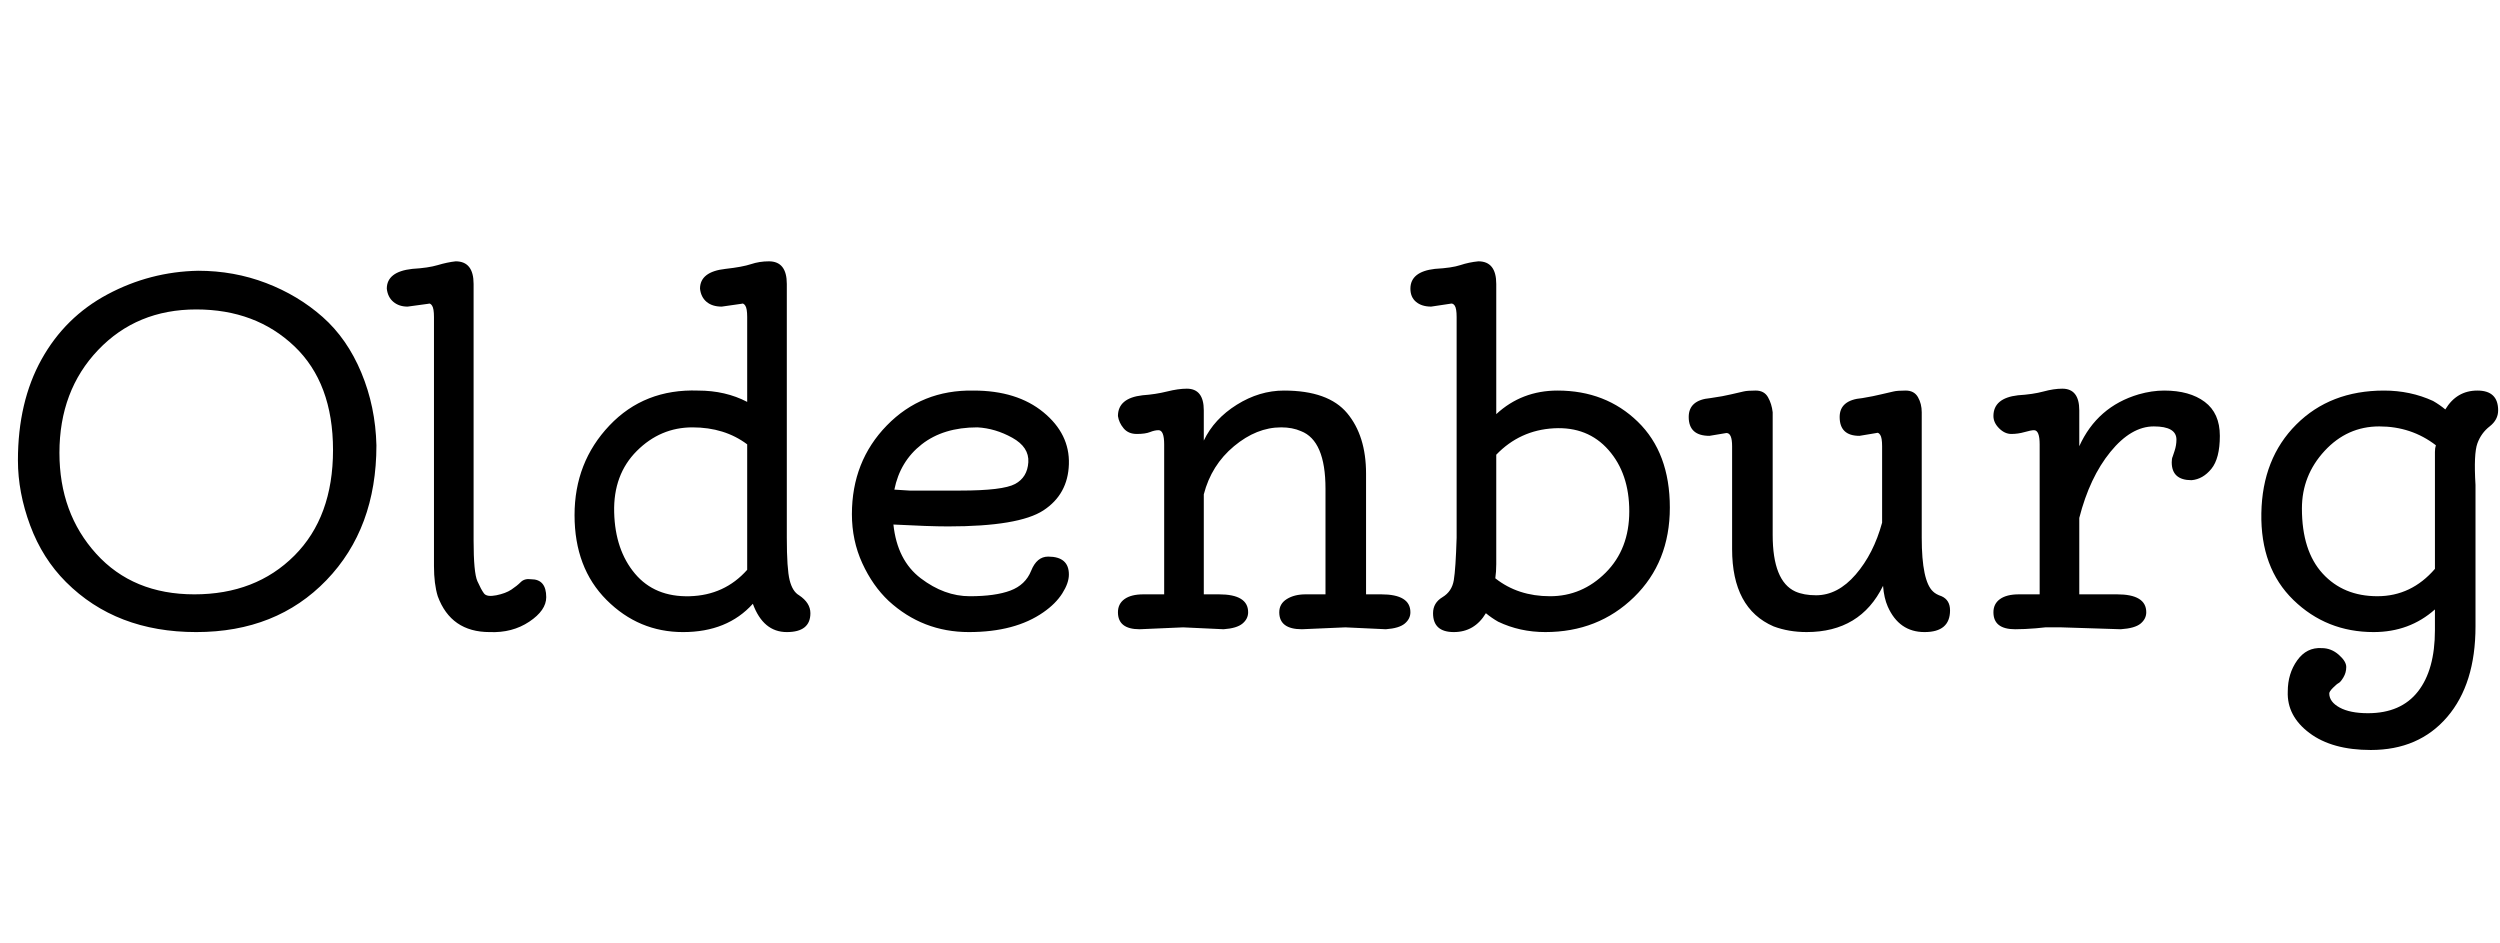 <svg id="fnt-Oldenburg" viewBox="0 0 2650 1000" xmlns="http://www.w3.org/2000/svg"><path id="oldenburg" class="f" d="M63 480q0 64 39 107t104 43 106-41 41-112-41-110-104-39-104 43-41 109m7 137q-25-25-38-60t-13-69q0-62 25-107t70-69 96-25q38 0 72 13t60 36 41 59 16 77q0 88-53 143t-138 55-138-53m493-3q16 0 16 19 0 14-18 26t-42 11q-41 0-55-38-4-13-4-32v-264q0-9-2-12t-4-2l-22 3q-9 0-15-5t-7-14q0-18 27-21 17-1 27-4t19-4q19 0 19 24v272q0 34 4 43t7 13 13 2 16-6 10-8 11-3m229-10v-133q-24-18-58-18t-59 25-24 65 22 65 58 24 61-28m6 36q-27 30-74 30t-81-34-34-90 37-95 94-37q29 0 52 12v-90q0-9-2-12t-4-2l-21 3q-10 0-16-5t-7-14q0-18 27-21 18-2 27-5t19-3q19 0 19 24v269q0 33 3 45t10 16q12 8 12 19 0 20-25 20t-36-30m150-121l16 1q9 0 54 0t58-7 14-23-17-26-37-11q-36 0-59 18t-29 48m163 71q22 0 22 19 0 9-7 20t-20 20q-30 21-79 21t-85-33q-17-16-28-40t-11-52q0-56 37-94t92-37q46 0 74 23t27 55-27 49-101 17q-20 0-58-2 4 38 29 57t52 19 43-6 22-21 18-15m143 75l-46 2q-23 0-23-18 0-9 7-14t20-5h22v-159q0-15-6-15-4 0-9 2t-14 2-14-6-6-13q0-19 26-22 14-1 26-4t21-3q18 0 18 23v32q11-23 35-38t50-15q47 0 67 24t20 64v128h16q31 0 31 19 0 7-6 12t-20 6l-43-2-46 2q-24 0-24-18 0-9 8-14t20-5h21v-112q0-51-26-61-9-4-21-4-26 0-50 20t-32 51v106h16q31 0 31 19 0 7-6 12t-20 6l-43-2m331-52q24 19 58 19t59-25 25-65-22-65-58-23-61 28v116q0 8-1 15m-10 37q-12 20-34 20t-22-20q0-11 10-17t12-18 3-45v-234q0-9-2-12t-5-2l-20 3q-10 0-16-5t-6-14q0-18 26-21 18-1 27-4t19-4q19 0 19 24v138q27-25 65-25 51 0 85 33t34 91-38 95-94 37q-27 0-50-11-7-4-13-9m421-29q-24 49-81 49-19 0-35-6-44-19-44-82v-109q0-14-6-14l-18 3q-22 0-22-20 0-18 23-20 14-2 22-4l13-3q4-1 13-1t13 7 5 16v130q0 49 24 60 9 4 22 4 23 0 42-22t28-55v-81q0-9-2-12t-4-2l-18 3q-21 0-21-20 0-18 24-20 12-2 20-4l13-3q4-1 13-1t13 7 4 16v133q0 46 12 57 3 3 9 5 9 4 9 15 0 23-27 23t-39-27q-4-9-5-22m252 46l-63-2q-11 0-17 0l-10 1q-12 1-22 1-23 0-23-18 0-9 7-14t20-5h22v-159q0-15-6-15-3 0-10 2t-14 2-13-6-6-13q0-19 26-22 16-1 27-4t20-3q18 0 18 23v38q19-42 63-55 14-4 27-4 27 0 43 12t16 36-9 35-21 12q-21 0-21-19 0-4 1-6l2-6q2-6 2-12 0-14-24-14t-46 27-33 70v81h40q31 0 31 19 0 7-6 12t-21 6m333-64v-124q0-4 1-7-26-20-60-20t-58 26-24 61q0 45 22 69t58 24 61-29m11-169q12-20 34-20t22 21q0 10-9 17t-13 18-2 44v150q0 61-30 96t-81 35q-41 0-65-18t-23-44q0-19 10-33t26-13q10 0 18 7t8 13-3 11-5 6-6 5-4 6q0 9 11 15t30 6q35 0 53-23t18-65v-22q-27 24-65 24-50 0-85-34t-34-92 37-94 93-36q28 0 52 11 7 4 13 9" />
</svg>